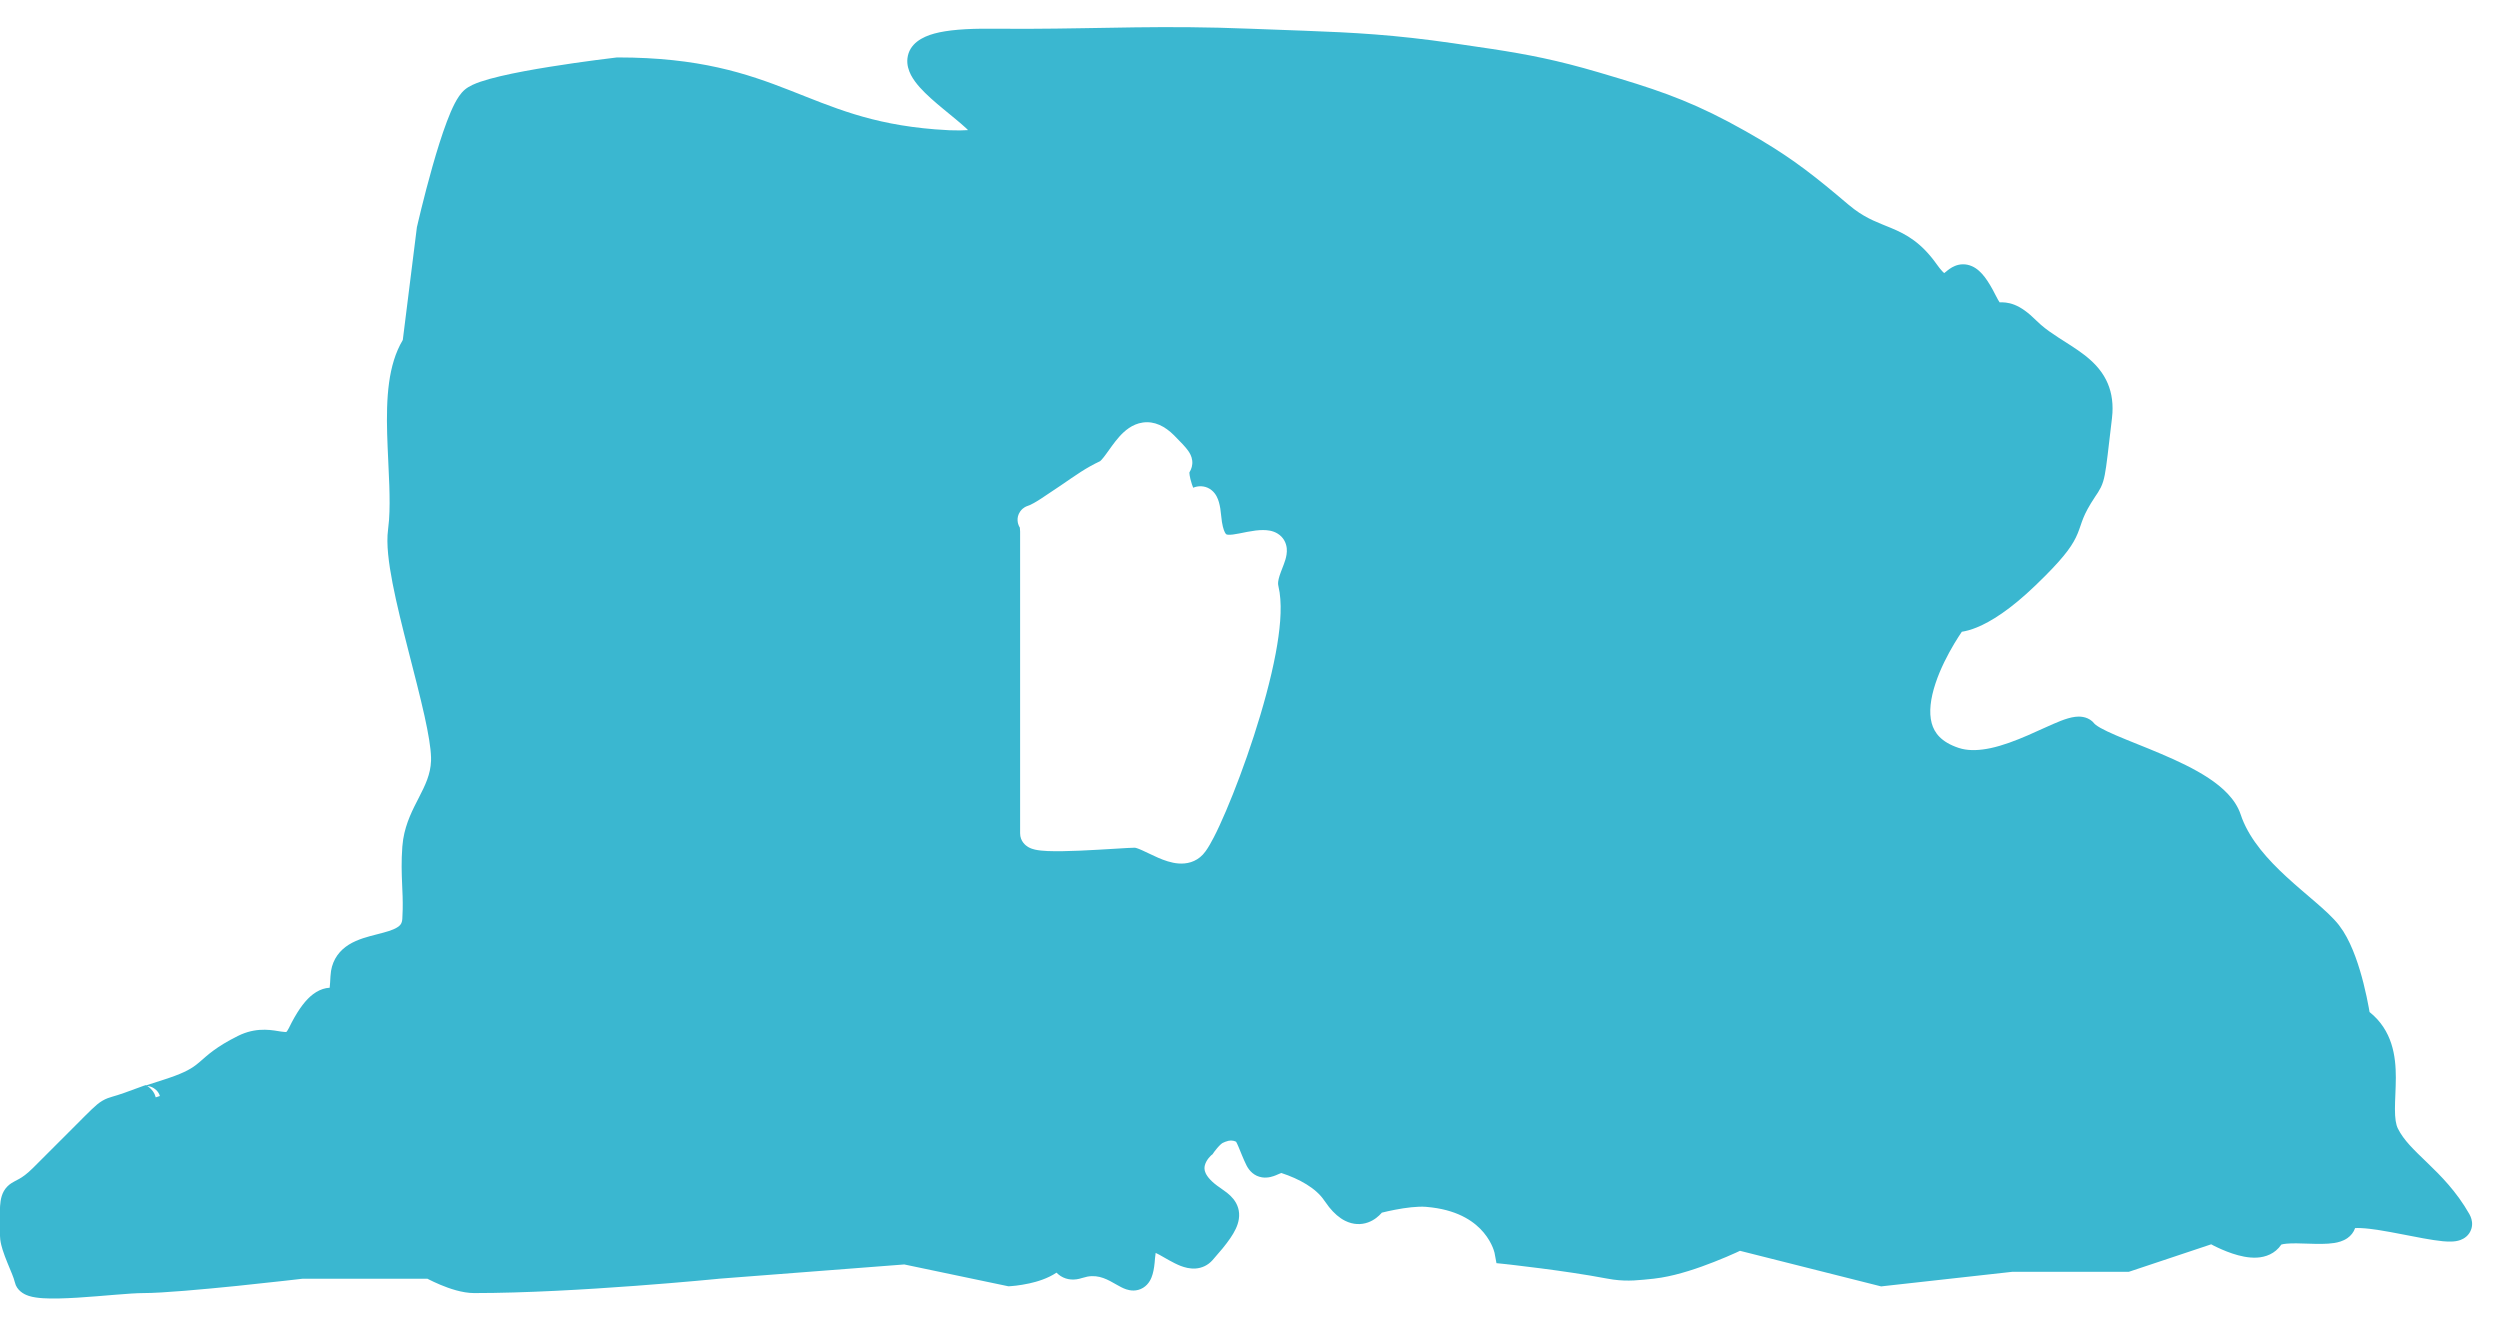 <svg width="87" height="46" viewBox="0 0 87 46" fill="none" xmlns="http://www.w3.org/2000/svg">
<path d="M35.74 1.003C38.497 0.994 40.45 0.877 43.52 1L45.386 1.069C47.109 1.133 48.514 1.206 50.572 1.505L51.921 1.704C53.167 1.895 54.18 2.09 55.641 2.52L56.366 2.736C57.98 3.224 59.1 3.635 60.745 4.564L61.277 4.872C62.449 5.571 63.191 6.158 64.323 7.119L64.528 7.282C64.992 7.628 65.375 7.752 65.808 7.933C66.339 8.154 66.861 8.437 67.408 9.211L67.501 9.335C67.571 9.423 67.623 9.474 67.657 9.504C67.673 9.491 67.695 9.476 67.722 9.454C67.776 9.408 67.889 9.313 68.031 9.255C68.202 9.185 68.409 9.17 68.622 9.263C68.807 9.344 68.952 9.49 69.07 9.644C69.191 9.803 69.316 10.012 69.448 10.276L69.531 10.432C69.554 10.473 69.573 10.502 69.587 10.522C69.696 10.518 69.878 10.518 70.102 10.606C70.335 10.698 70.577 10.87 70.854 11.146L71.031 11.31C71.215 11.467 71.419 11.609 71.639 11.751C71.917 11.931 72.249 12.131 72.529 12.347C72.819 12.57 73.103 12.846 73.291 13.218C73.46 13.551 73.537 13.93 73.513 14.368L73.496 14.558C73.368 15.644 73.31 16.198 73.247 16.519C73.214 16.692 73.173 16.83 73.108 16.963C73.078 17.023 73.045 17.081 73.012 17.133L72.916 17.277C72.454 17.971 72.466 18.167 72.305 18.56C72.149 18.941 71.886 19.323 71.179 20.034L70.847 20.36C69.958 21.217 69.281 21.635 68.796 21.833C68.587 21.919 68.412 21.963 68.272 21.985C68.202 22.088 68.11 22.228 68.009 22.397C67.786 22.771 67.525 23.268 67.355 23.783C67.181 24.307 67.121 24.79 67.223 25.166C67.314 25.502 67.551 25.823 68.158 26.026L68.278 26.06C68.563 26.128 68.897 26.114 69.272 26.035C69.698 25.944 70.139 25.775 70.565 25.591C70.961 25.42 71.402 25.207 71.713 25.086C71.873 25.024 72.052 24.965 72.221 24.945C72.352 24.929 72.609 24.924 72.812 25.104L72.895 25.193L72.94 25.231C72.976 25.258 73.027 25.292 73.095 25.331C73.232 25.408 73.413 25.494 73.635 25.589C73.855 25.684 74.104 25.784 74.372 25.892C74.639 25.999 74.924 26.114 75.209 26.236C75.776 26.477 76.369 26.754 76.859 27.078C77.334 27.392 77.794 27.803 77.974 28.341L78.029 28.495C78.326 29.25 78.916 29.912 79.57 30.514C79.917 30.834 80.26 31.118 80.58 31.395C80.887 31.66 81.189 31.931 81.394 32.192L81.545 32.407C81.882 32.938 82.106 33.653 82.248 34.212C82.333 34.545 82.394 34.848 82.434 35.067C82.444 35.123 82.453 35.174 82.46 35.218C83.26 35.859 83.375 36.758 83.375 37.499C83.375 37.699 83.366 37.897 83.359 38.08C83.351 38.266 83.344 38.434 83.344 38.593C83.344 38.922 83.377 39.136 83.448 39.276C83.651 39.682 83.992 40.004 84.473 40.467C84.936 40.914 85.482 41.456 85.935 42.252L85.977 42.339C86.019 42.442 86.055 42.589 86.006 42.755C85.935 42.999 85.741 43.108 85.626 43.151C85.512 43.193 85.395 43.204 85.307 43.206C85.212 43.209 85.111 43.204 85.011 43.195C84.624 43.159 84.076 43.046 83.567 42.948C83.032 42.844 82.529 42.754 82.163 42.738C82.076 42.734 82.008 42.734 81.958 42.738C81.907 42.884 81.811 43.003 81.691 43.086C81.539 43.192 81.364 43.235 81.232 43.256C80.964 43.299 80.628 43.289 80.349 43.28C80.042 43.27 79.777 43.26 79.568 43.28C79.479 43.288 79.422 43.301 79.39 43.311C79.172 43.635 78.835 43.749 78.541 43.765C78.242 43.781 77.934 43.706 77.687 43.623C77.431 43.538 77.196 43.429 77.028 43.344C77.001 43.33 76.975 43.315 76.95 43.302L74.158 44.234L74.081 44.259H70.028L65.555 44.756L65.465 44.767L65.378 44.745L60.551 43.528C60.51 43.547 60.464 43.57 60.41 43.594C60.219 43.681 59.951 43.797 59.643 43.917C59.115 44.125 58.435 44.359 57.814 44.461L57.551 44.498C57.049 44.549 56.67 44.601 56.143 44.53L55.906 44.491C55.172 44.351 54.308 44.228 53.623 44.139C53.282 44.095 52.987 44.059 52.778 44.035C52.673 44.022 52.59 44.013 52.533 44.006C52.505 44.003 52.483 44.001 52.468 43.999C52.461 43.999 52.455 43.998 52.451 43.998C52.45 43.997 52.448 43.998 52.447 43.998L52.447 43.996L52.077 43.958L52.009 43.593V43.594C52.008 43.588 52.004 43.576 51.999 43.56C51.99 43.526 51.973 43.472 51.946 43.406C51.89 43.271 51.793 43.086 51.633 42.894C51.342 42.546 50.81 42.141 49.827 42.019L49.625 41.998C49.328 41.975 48.916 42.028 48.548 42.099C48.37 42.133 48.214 42.169 48.102 42.197C48.097 42.198 48.092 42.199 48.087 42.2C48.082 42.205 48.078 42.212 48.073 42.218C47.983 42.318 47.829 42.46 47.61 42.539C47.37 42.626 47.09 42.624 46.807 42.482C46.608 42.382 46.426 42.222 46.253 42.008L46.084 41.777C45.797 41.347 45.212 41.023 44.59 40.82C44.538 40.837 44.519 40.851 44.398 40.9C44.319 40.932 44.132 41.005 43.919 40.972C43.65 40.93 43.475 40.749 43.376 40.551C43.27 40.338 43.168 40.07 43.101 39.912C43.066 39.829 43.038 39.771 43.016 39.732C42.943 39.699 42.885 39.689 42.835 39.69C42.784 39.691 42.72 39.702 42.637 39.735L42.547 39.775C42.519 39.789 42.448 39.848 42.361 39.95C42.323 39.993 42.291 40.035 42.269 40.065C42.258 40.08 42.25 40.092 42.244 40.099C42.242 40.103 42.239 40.105 42.239 40.107L42.198 40.167L42.142 40.212L42.143 40.213C42.14 40.216 42.135 40.221 42.128 40.227C42.112 40.243 42.087 40.268 42.061 40.301C42.005 40.371 41.954 40.458 41.93 40.547C41.909 40.626 41.906 40.716 41.957 40.827C42.012 40.946 42.148 41.127 42.472 41.343L42.701 41.509C42.779 41.572 42.855 41.642 42.919 41.722C43.07 41.91 43.153 42.145 43.112 42.42C43.078 42.657 42.957 42.88 42.815 43.088C42.741 43.196 42.653 43.313 42.55 43.44L42.197 43.852C42.034 44.035 41.825 44.129 41.606 44.144C41.407 44.158 41.224 44.106 41.083 44.052C40.827 43.953 40.512 43.756 40.347 43.666C40.297 43.639 40.253 43.618 40.217 43.601L40.194 43.792C40.18 44 40.156 44.186 40.112 44.338C40.073 44.478 39.989 44.688 39.779 44.816C39.549 44.956 39.318 44.91 39.194 44.869C39.072 44.829 38.954 44.761 38.873 44.715C38.557 44.535 38.258 44.353 37.843 44.426L37.657 44.474C37.398 44.56 37.136 44.549 36.91 44.406C36.855 44.37 36.807 44.329 36.766 44.288C36.459 44.495 36.086 44.604 35.822 44.662C35.643 44.701 35.479 44.726 35.361 44.74C35.302 44.747 35.254 44.751 35.219 44.754C35.202 44.756 35.187 44.757 35.177 44.757C35.172 44.758 35.168 44.758 35.165 44.758H35.159V44.759L35.092 44.763L35.027 44.749L31.469 44.003L25.038 44.498L25.037 44.498L25.034 44.498C25.025 44.499 25.01 44.502 24.991 44.503C24.953 44.507 24.898 44.512 24.825 44.519C24.681 44.533 24.471 44.552 24.208 44.576C23.683 44.623 22.945 44.686 22.099 44.748C20.408 44.874 18.269 44.999 16.5 44.999C16.085 44.999 15.631 44.839 15.324 44.71C15.162 44.642 15.021 44.575 14.921 44.524C14.904 44.515 14.889 44.507 14.874 44.499H10.53C10.524 44.5 10.517 44.501 10.509 44.502C10.477 44.506 10.431 44.511 10.371 44.518C10.252 44.532 10.079 44.551 9.869 44.575C9.449 44.622 8.876 44.685 8.264 44.748C7.053 44.871 5.649 44.999 5 44.999C4.517 44.999 3.603 45.102 2.692 45.159C2.258 45.185 1.827 45.2 1.491 45.178C1.328 45.167 1.153 45.146 1.004 45.098C0.911 45.068 0.662 44.976 0.55 44.726L0.512 44.608C0.482 44.472 0.386 44.257 0.257 43.942C0.199 43.8 0.139 43.644 0.092 43.495C0.058 43.387 0.025 43.263 0.009 43.136L0 43.008C-0.008 42.529 -0.013 42.194 0.003 41.965C0.019 41.745 0.058 41.488 0.258 41.287C0.345 41.199 0.441 41.146 0.499 41.115C0.578 41.072 0.601 41.063 0.671 41.023C0.776 40.964 0.929 40.863 1.147 40.646L2.647 39.146C2.893 38.9 3.066 38.724 3.196 38.601C3.323 38.48 3.436 38.381 3.561 38.307C3.694 38.228 3.816 38.191 3.919 38.161C4.022 38.13 4.141 38.098 4.329 38.03L4.982 37.792C4.984 37.792 4.986 37.79 4.988 37.789C4.994 37.787 4.999 37.786 5.002 37.785L5.005 37.784H5.003C5.006 37.783 5.008 37.783 5.009 37.783C5.009 37.782 5.011 37.781 5.012 37.781H5.013C5.013 37.781 5.015 37.78 5.016 37.78C5.019 37.779 5.049 37.769 5.077 37.762C5.081 37.764 5.085 37.768 5.089 37.77C5.213 37.731 5.442 37.659 5.842 37.526L6.079 37.442C6.587 37.253 6.773 37.106 6.956 36.949C7.22 36.722 7.51 36.435 8.277 36.052L8.4 35.995C9.008 35.737 9.511 35.858 9.786 35.899C9.906 35.917 9.951 35.914 9.964 35.913C9.977 35.901 10.008 35.867 10.051 35.78L10.158 35.568C10.409 35.095 10.647 34.786 10.893 34.6C11.041 34.488 11.193 34.419 11.348 34.388C11.392 34.38 11.434 34.375 11.473 34.373C11.482 34.274 11.493 34.146 11.5 33.979L11.52 33.788C11.59 33.364 11.829 33.069 12.138 32.875C12.448 32.681 12.835 32.587 13.117 32.515C13.442 32.432 13.665 32.371 13.82 32.275C13.934 32.205 13.992 32.131 14.001 31.97L14.014 31.643C14.02 31.331 14.007 31.058 13.994 30.771C13.978 30.387 13.963 29.98 14.001 29.462L14.031 29.204C14.125 28.622 14.37 28.16 14.569 27.772C14.804 27.316 14.981 26.951 15 26.48V26.349C14.991 26.022 14.91 25.534 14.774 24.918C14.621 24.23 14.415 23.439 14.209 22.632C14.005 21.831 13.8 21.015 13.661 20.296C13.526 19.596 13.438 18.922 13.504 18.433L13.539 18.088C13.564 17.729 13.562 17.328 13.548 16.895C13.531 16.362 13.489 15.671 13.473 15.1C13.456 14.494 13.462 13.877 13.541 13.307C13.614 12.783 13.754 12.271 14.017 11.832L14.504 7.938L14.507 7.913L14.512 7.888H14.513V7.885C14.513 7.883 14.514 7.88 14.515 7.876C14.517 7.868 14.52 7.856 14.524 7.841C14.531 7.811 14.541 7.767 14.554 7.711C14.58 7.599 14.618 7.439 14.666 7.246C14.762 6.858 14.896 6.335 15.049 5.796C15.201 5.259 15.376 4.696 15.551 4.232C15.638 4 15.73 3.783 15.823 3.603C15.909 3.439 16.025 3.245 16.18 3.116C16.329 2.991 16.54 2.906 16.721 2.844C16.92 2.776 17.158 2.711 17.414 2.651C17.927 2.53 18.547 2.418 19.14 2.323C19.734 2.227 20.31 2.147 20.736 2.091C20.949 2.063 21.125 2.042 21.248 2.027C21.31 2.019 21.358 2.013 21.391 2.009C21.407 2.007 21.42 2.005 21.429 2.004C21.433 2.004 21.436 2.004 21.439 2.003H21.443L21.471 1.999H21.5C24.332 1.999 25.977 2.552 27.491 3.145C28.979 3.727 30.287 4.322 32.539 4.501L33.047 4.533C33.319 4.544 33.529 4.539 33.688 4.528C33.664 4.505 33.64 4.48 33.614 4.455C33.396 4.255 33.122 4.037 32.825 3.791C32.542 3.557 32.237 3.296 32.008 3.039C31.893 2.909 31.782 2.765 31.701 2.61C31.622 2.456 31.553 2.255 31.579 2.03C31.639 1.517 32.1 1.281 32.514 1.168C32.963 1.046 33.614 0.991 34.504 0.999L35.74 1.003ZM5.124 37.792C5.3 37.908 5.384 38.05 5.42 38.188C5.463 38.174 5.511 38.159 5.565 38.141C5.508 37.958 5.363 37.867 5.289 37.834C5.214 37.801 5.149 37.794 5.124 37.792ZM39.77 14.704C39.397 14.756 39.127 15.001 38.951 15.197C38.775 15.394 38.606 15.646 38.491 15.802C38.427 15.89 38.376 15.955 38.332 16.002L38.285 16.048C37.779 16.288 37.479 16.508 36.906 16.9L36.222 17.357C36.016 17.491 35.897 17.551 35.84 17.576C35.813 17.587 35.796 17.593 35.782 17.598C35.78 17.599 35.754 17.607 35.732 17.617C35.718 17.622 35.688 17.635 35.654 17.656C35.622 17.675 35.558 17.72 35.502 17.8C35.348 18.022 35.43 18.243 35.459 18.305C35.471 18.329 35.483 18.349 35.49 18.36C35.491 18.362 35.491 18.365 35.491 18.368L35.5 18.499V29C35.5 29.279 35.697 29.427 35.778 29.475C35.866 29.528 35.959 29.553 36.019 29.567C36.147 29.596 36.302 29.609 36.453 29.616C36.765 29.63 37.173 29.62 37.581 29.603C37.992 29.585 38.419 29.559 38.77 29.538C39.132 29.515 39.391 29.5 39.496 29.5C39.503 29.501 39.522 29.504 39.557 29.515C39.606 29.53 39.669 29.556 39.748 29.591C39.827 29.626 39.911 29.667 40.006 29.712C40.098 29.756 40.2 29.805 40.304 29.85C40.503 29.936 40.755 30.03 41.013 30.049C41.29 30.07 41.61 30.006 41.861 29.738L41.957 29.62C42.053 29.487 42.149 29.316 42.239 29.142C42.369 28.892 42.514 28.575 42.668 28.214C42.976 27.492 43.323 26.573 43.634 25.613C43.945 24.654 44.225 23.642 44.395 22.736C44.54 21.963 44.617 21.208 44.531 20.62L44.485 20.378C44.468 20.313 44.474 20.208 44.529 20.035C44.556 19.951 44.589 19.867 44.625 19.773C44.659 19.686 44.701 19.579 44.731 19.478C44.759 19.383 44.795 19.236 44.779 19.079C44.759 18.889 44.663 18.693 44.461 18.569C44.294 18.466 44.105 18.446 43.955 18.446C43.876 18.446 43.79 18.451 43.698 18.462L43.404 18.509C43.193 18.55 43.051 18.583 42.908 18.601C42.771 18.618 42.711 18.608 42.687 18.599C42.682 18.598 42.66 18.592 42.625 18.525C42.58 18.437 42.526 18.267 42.498 17.956C42.482 17.77 42.457 17.61 42.419 17.478C42.385 17.358 42.32 17.188 42.169 17.063C41.983 16.909 41.772 16.907 41.632 16.938C41.593 16.946 41.556 16.96 41.523 16.973L41.477 16.849C41.387 16.567 41.39 16.454 41.393 16.431C41.392 16.432 41.371 16.482 41.419 16.39C41.452 16.327 41.511 16.197 41.489 16.024C41.471 15.876 41.401 15.763 41.354 15.695C41.307 15.628 41.243 15.55 41.159 15.46L40.854 15.146C40.541 14.834 40.176 14.646 39.77 14.704Z" fill="#3AB7D0"/>
</svg>
